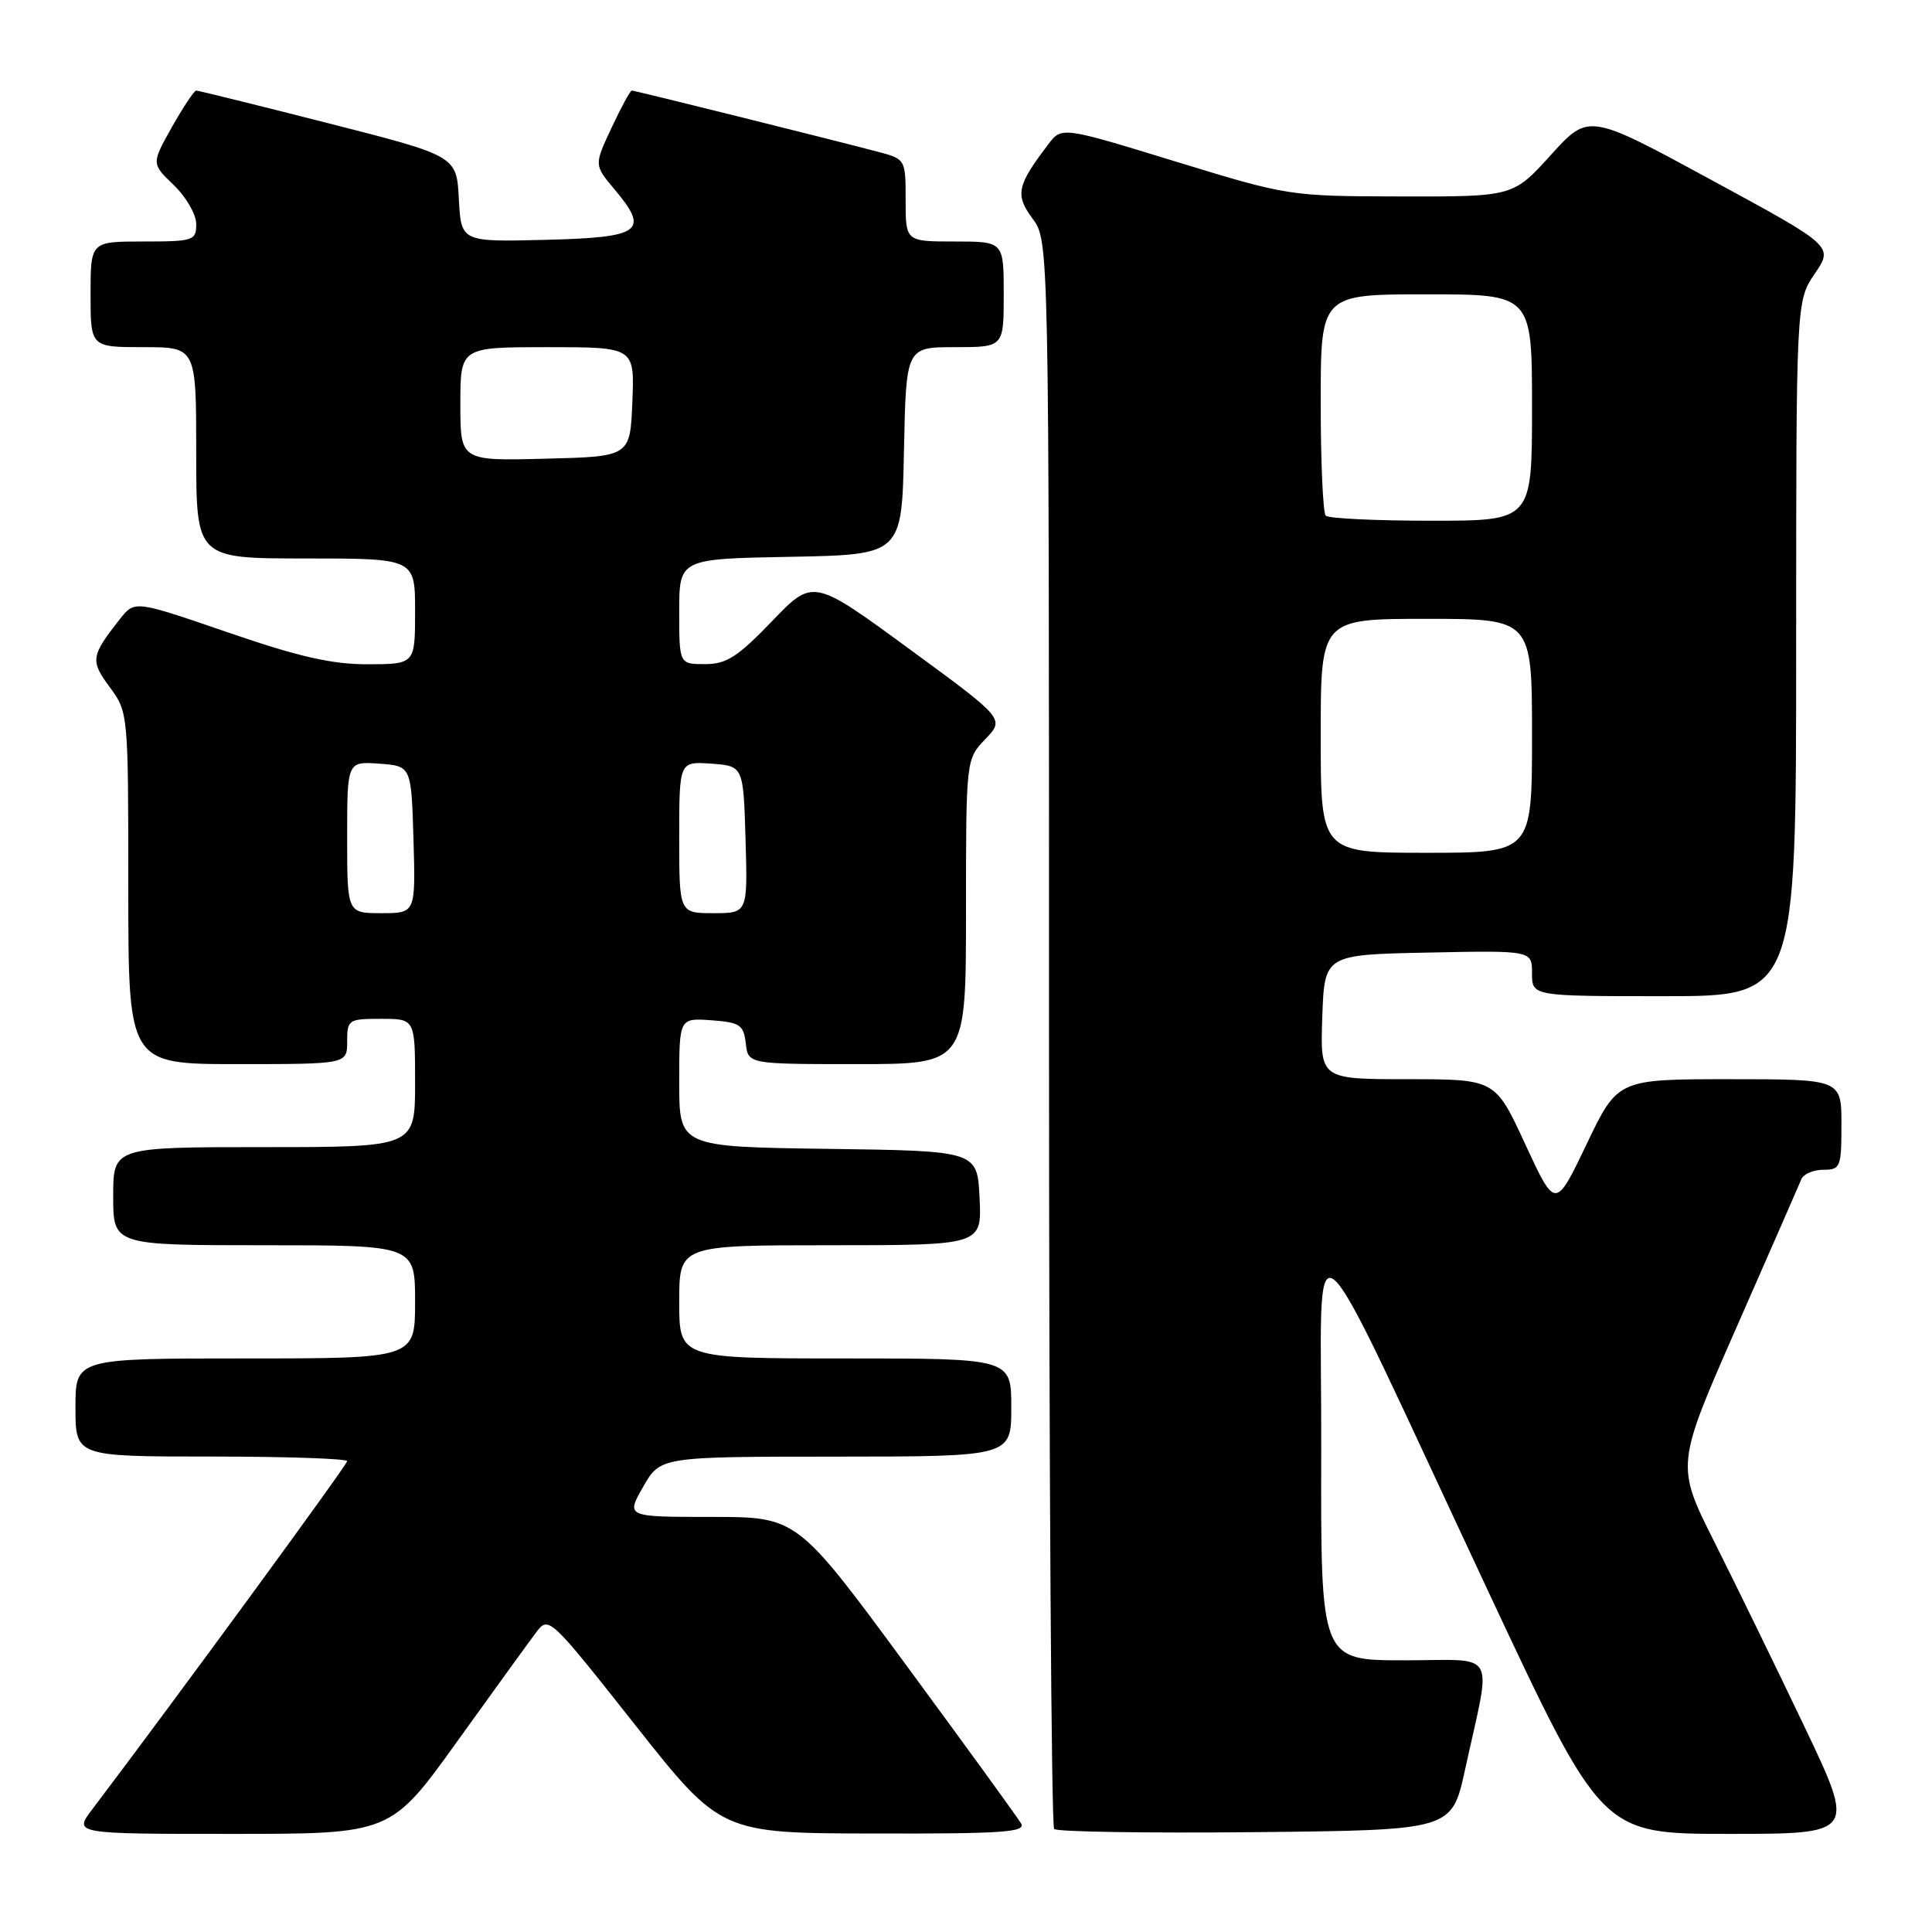 <?xml version="1.0" encoding="UTF-8" standalone="no"?>
<!DOCTYPE svg PUBLIC "-//W3C//DTD SVG 1.1//EN" "http://www.w3.org/Graphics/SVG/1.1/DTD/svg11.dtd" >
<svg xmlns="http://www.w3.org/2000/svg" xmlns:xlink="http://www.w3.org/1999/xlink" version="1.1" viewBox="0 0 256 256">
 <g >
 <path fill="currentColor"
d=" M 60.58 230.75 C 65.42 224.01 70.13 217.51 71.05 216.29 C 72.70 214.11 72.82 214.21 84.11 228.50 C 95.50 242.91 95.50 242.91 115.80 242.95 C 132.80 242.99 135.97 242.78 135.30 241.62 C 134.86 240.86 128.00 231.41 120.06 220.62 C 105.62 201.00 105.62 201.00 94.28 201.00 C 82.94 201.00 82.94 201.00 85.22 197.01 C 87.50 193.02 87.50 193.02 110.75 193.01 C 134.00 193.00 134.00 193.00 134.00 186.50 C 134.00 180.00 134.00 180.00 112.00 180.00 C 90.00 180.00 90.00 180.00 90.00 172.50 C 90.00 165.00 90.00 165.00 110.05 165.00 C 130.10 165.00 130.10 165.00 129.80 158.75 C 129.50 152.50 129.50 152.50 109.75 152.23 C 90.00 151.96 90.00 151.96 90.00 143.42 C 90.00 134.89 90.00 134.89 94.25 135.19 C 98.05 135.47 98.53 135.79 98.82 138.25 C 99.13 141.00 99.13 141.00 113.57 141.00 C 128.00 141.00 128.00 141.00 128.00 120.80 C 128.00 100.61 128.00 100.61 130.57 97.93 C 133.13 95.25 133.13 95.25 120.43 85.95 C 107.73 76.65 107.73 76.65 102.28 82.33 C 97.74 87.05 96.26 88.00 93.42 88.00 C 90.00 88.00 90.00 88.00 90.00 81.03 C 90.00 74.05 90.00 74.05 104.75 73.78 C 119.50 73.50 119.50 73.50 119.78 59.75 C 120.06 46.00 120.06 46.00 126.53 46.00 C 133.00 46.00 133.00 46.00 133.00 39.00 C 133.00 32.00 133.00 32.00 126.50 32.00 C 120.00 32.00 120.00 32.00 120.00 26.54 C 120.00 21.08 120.00 21.08 116.25 20.09 C 109.47 18.31 84.11 12.00 83.72 12.00 C 83.51 12.00 82.30 14.22 81.03 16.94 C 78.72 21.87 78.72 21.87 81.41 25.07 C 86.11 30.66 85.01 31.46 72.29 31.78 C 61.10 32.06 61.10 32.06 60.80 26.36 C 60.50 20.66 60.50 20.66 43.50 16.33 C 34.15 13.95 26.27 12.00 26.00 12.00 C 25.73 12.00 24.28 14.18 22.78 16.84 C 20.06 21.68 20.06 21.68 23.03 24.53 C 24.66 26.09 26.00 28.41 26.00 29.69 C 26.00 31.88 25.65 32.00 19.00 32.00 C 12.00 32.00 12.00 32.00 12.00 39.00 C 12.00 46.00 12.00 46.00 19.00 46.00 C 26.00 46.00 26.00 46.00 26.00 60.00 C 26.00 74.00 26.00 74.00 40.50 74.00 C 55.00 74.00 55.00 74.00 55.00 81.00 C 55.00 88.00 55.00 88.00 48.75 88.02 C 43.97 88.03 39.60 87.03 30.18 83.79 C 17.85 79.55 17.85 79.55 15.90 82.02 C 12.03 86.93 11.94 87.53 14.54 91.05 C 16.99 94.37 17.00 94.51 17.00 117.69 C 17.00 141.00 17.00 141.00 31.50 141.00 C 46.00 141.00 46.00 141.00 46.00 138.00 C 46.00 135.11 46.17 135.00 50.50 135.00 C 55.00 135.00 55.00 135.00 55.00 143.50 C 55.00 152.00 55.00 152.00 35.00 152.00 C 15.00 152.00 15.00 152.00 15.00 158.50 C 15.00 165.00 15.00 165.00 35.00 165.00 C 55.00 165.00 55.00 165.00 55.00 172.50 C 55.00 180.00 55.00 180.00 32.50 180.00 C 10.00 180.00 10.00 180.00 10.00 186.50 C 10.00 193.00 10.00 193.00 28.00 193.00 C 37.90 193.00 46.00 193.28 46.00 193.61 C 46.00 194.11 23.18 225.28 12.22 239.75 C 9.76 243.00 9.76 243.00 30.77 243.00 C 51.78 243.00 51.78 243.00 60.58 230.75 Z  M 194.12 234.52 C 197.67 218.26 198.64 220.00 186.05 220.00 C 175.00 220.00 175.00 220.00 175.07 192.25 C 175.16 160.15 172.27 157.69 197.38 211.25 C 212.26 243.00 212.26 243.00 229.06 243.00 C 245.87 243.00 245.87 243.00 239.08 228.75 C 235.34 220.91 229.98 209.92 227.17 204.33 C 222.06 194.16 222.06 194.16 230.12 175.83 C 234.55 165.75 238.41 156.94 238.69 156.25 C 238.98 155.56 240.29 155.00 241.61 155.00 C 243.87 155.00 244.00 154.66 244.00 149.00 C 244.00 143.00 244.00 143.00 229.17 143.00 C 214.35 143.00 214.35 143.00 210.22 151.63 C 206.10 160.25 206.10 160.25 202.11 151.63 C 198.13 143.00 198.13 143.00 186.52 143.00 C 174.92 143.00 174.92 143.00 175.21 134.75 C 175.50 126.50 175.50 126.50 189.25 126.22 C 203.00 125.94 203.00 125.94 203.00 128.97 C 203.00 132.00 203.00 132.00 220.50 132.00 C 238.00 132.00 238.00 132.00 238.00 85.95 C 238.00 39.89 238.00 39.89 240.47 36.26 C 242.94 32.62 242.94 32.62 226.72 23.82 C 210.50 15.01 210.50 15.01 205.50 20.53 C 200.50 26.06 200.50 26.06 185.64 26.03 C 170.85 26.00 170.71 25.98 155.73 21.39 C 140.68 16.77 140.68 16.77 138.89 19.14 C 134.74 24.59 134.48 25.81 136.82 28.97 C 139.00 31.92 139.00 31.92 139.00 136.79 C 139.00 194.47 139.31 241.97 139.68 242.35 C 140.06 242.73 152.07 242.91 166.37 242.77 C 192.37 242.50 192.37 242.50 194.12 234.52 Z  M 46.00 110.94 C 46.00 100.89 46.00 100.89 50.25 101.19 C 54.50 101.50 54.50 101.50 54.79 111.25 C 55.07 121.00 55.07 121.00 50.54 121.00 C 46.00 121.00 46.00 121.00 46.00 110.94 Z  M 90.00 110.94 C 90.00 100.89 90.00 100.89 94.25 101.19 C 98.50 101.50 98.50 101.50 98.79 111.25 C 99.07 121.00 99.07 121.00 94.54 121.00 C 90.00 121.00 90.00 121.00 90.00 110.94 Z  M 61.00 53.53 C 61.00 46.00 61.00 46.00 72.54 46.00 C 84.09 46.00 84.09 46.00 83.79 53.25 C 83.50 60.50 83.50 60.50 72.25 60.78 C 61.00 61.07 61.00 61.07 61.00 53.53 Z  M 175.00 97.50 C 175.00 82.00 175.00 82.00 189.00 82.00 C 203.00 82.00 203.00 82.00 203.00 97.50 C 203.00 113.00 203.00 113.00 189.00 113.00 C 175.00 113.00 175.00 113.00 175.00 97.50 Z  M 175.67 68.33 C 175.30 67.97 175.00 61.22 175.00 53.33 C 175.00 39.00 175.00 39.00 189.00 39.00 C 203.00 39.00 203.00 39.00 203.00 54.00 C 203.00 69.00 203.00 69.00 189.67 69.00 C 182.33 69.00 176.03 68.70 175.67 68.33 Z "/>
</g>
</svg>